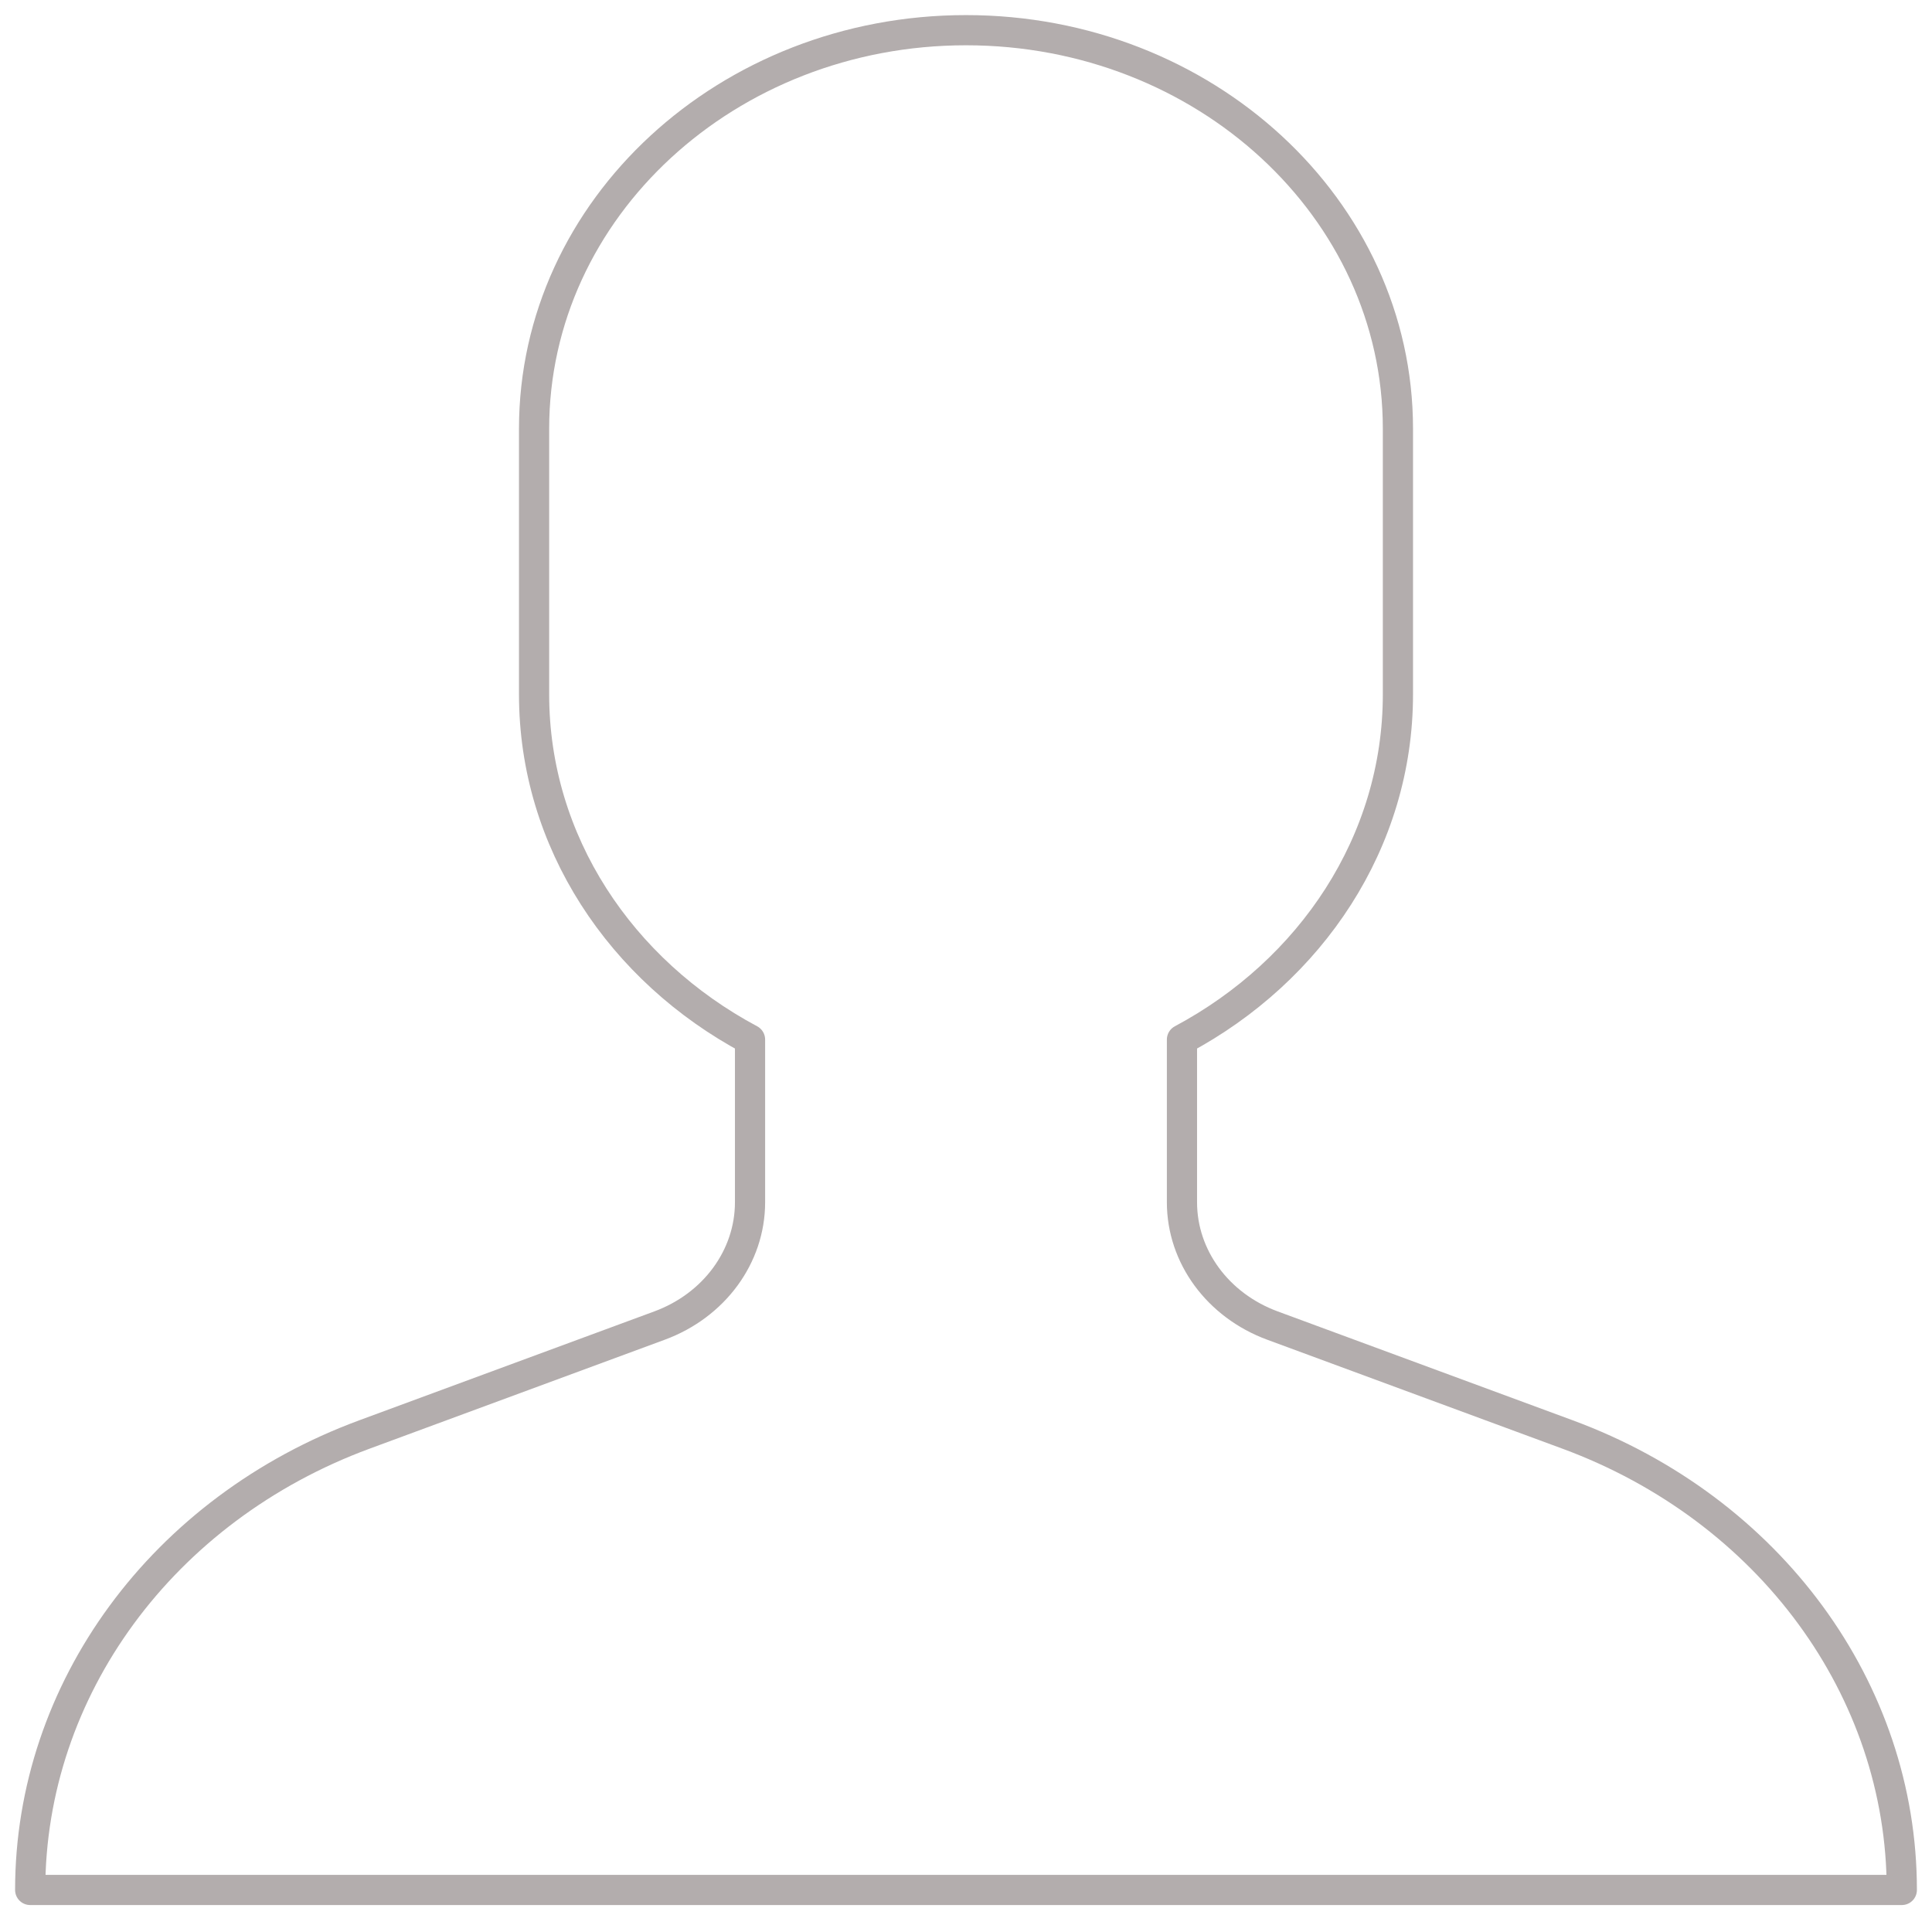 <svg width="64" height="64" viewBox="0 0 64 64" fill="none" xmlns="http://www.w3.org/2000/svg">
<path id="Vector" d="M17.692 23.003V14.201C17.692 6.911 24.098 1 32 1C39.902 1 46.308 6.911 46.308 14.201V23.003C46.308 27.889 43.43 32.155 39.154 34.438V39.826C39.154 41.625 40.341 43.243 42.152 43.911L51.93 47.52C58.616 49.988 63 55.963 63 62.607H1C1 55.963 5.384 49.988 12.07 47.52L21.848 43.911C23.659 43.243 24.846 41.625 24.846 39.826V34.438C20.57 32.155 17.692 27.889 17.692 23.003Z" stroke="#B3ADAD" stroke-linecap="round" stroke-linejoin="round"/>
</svg>
